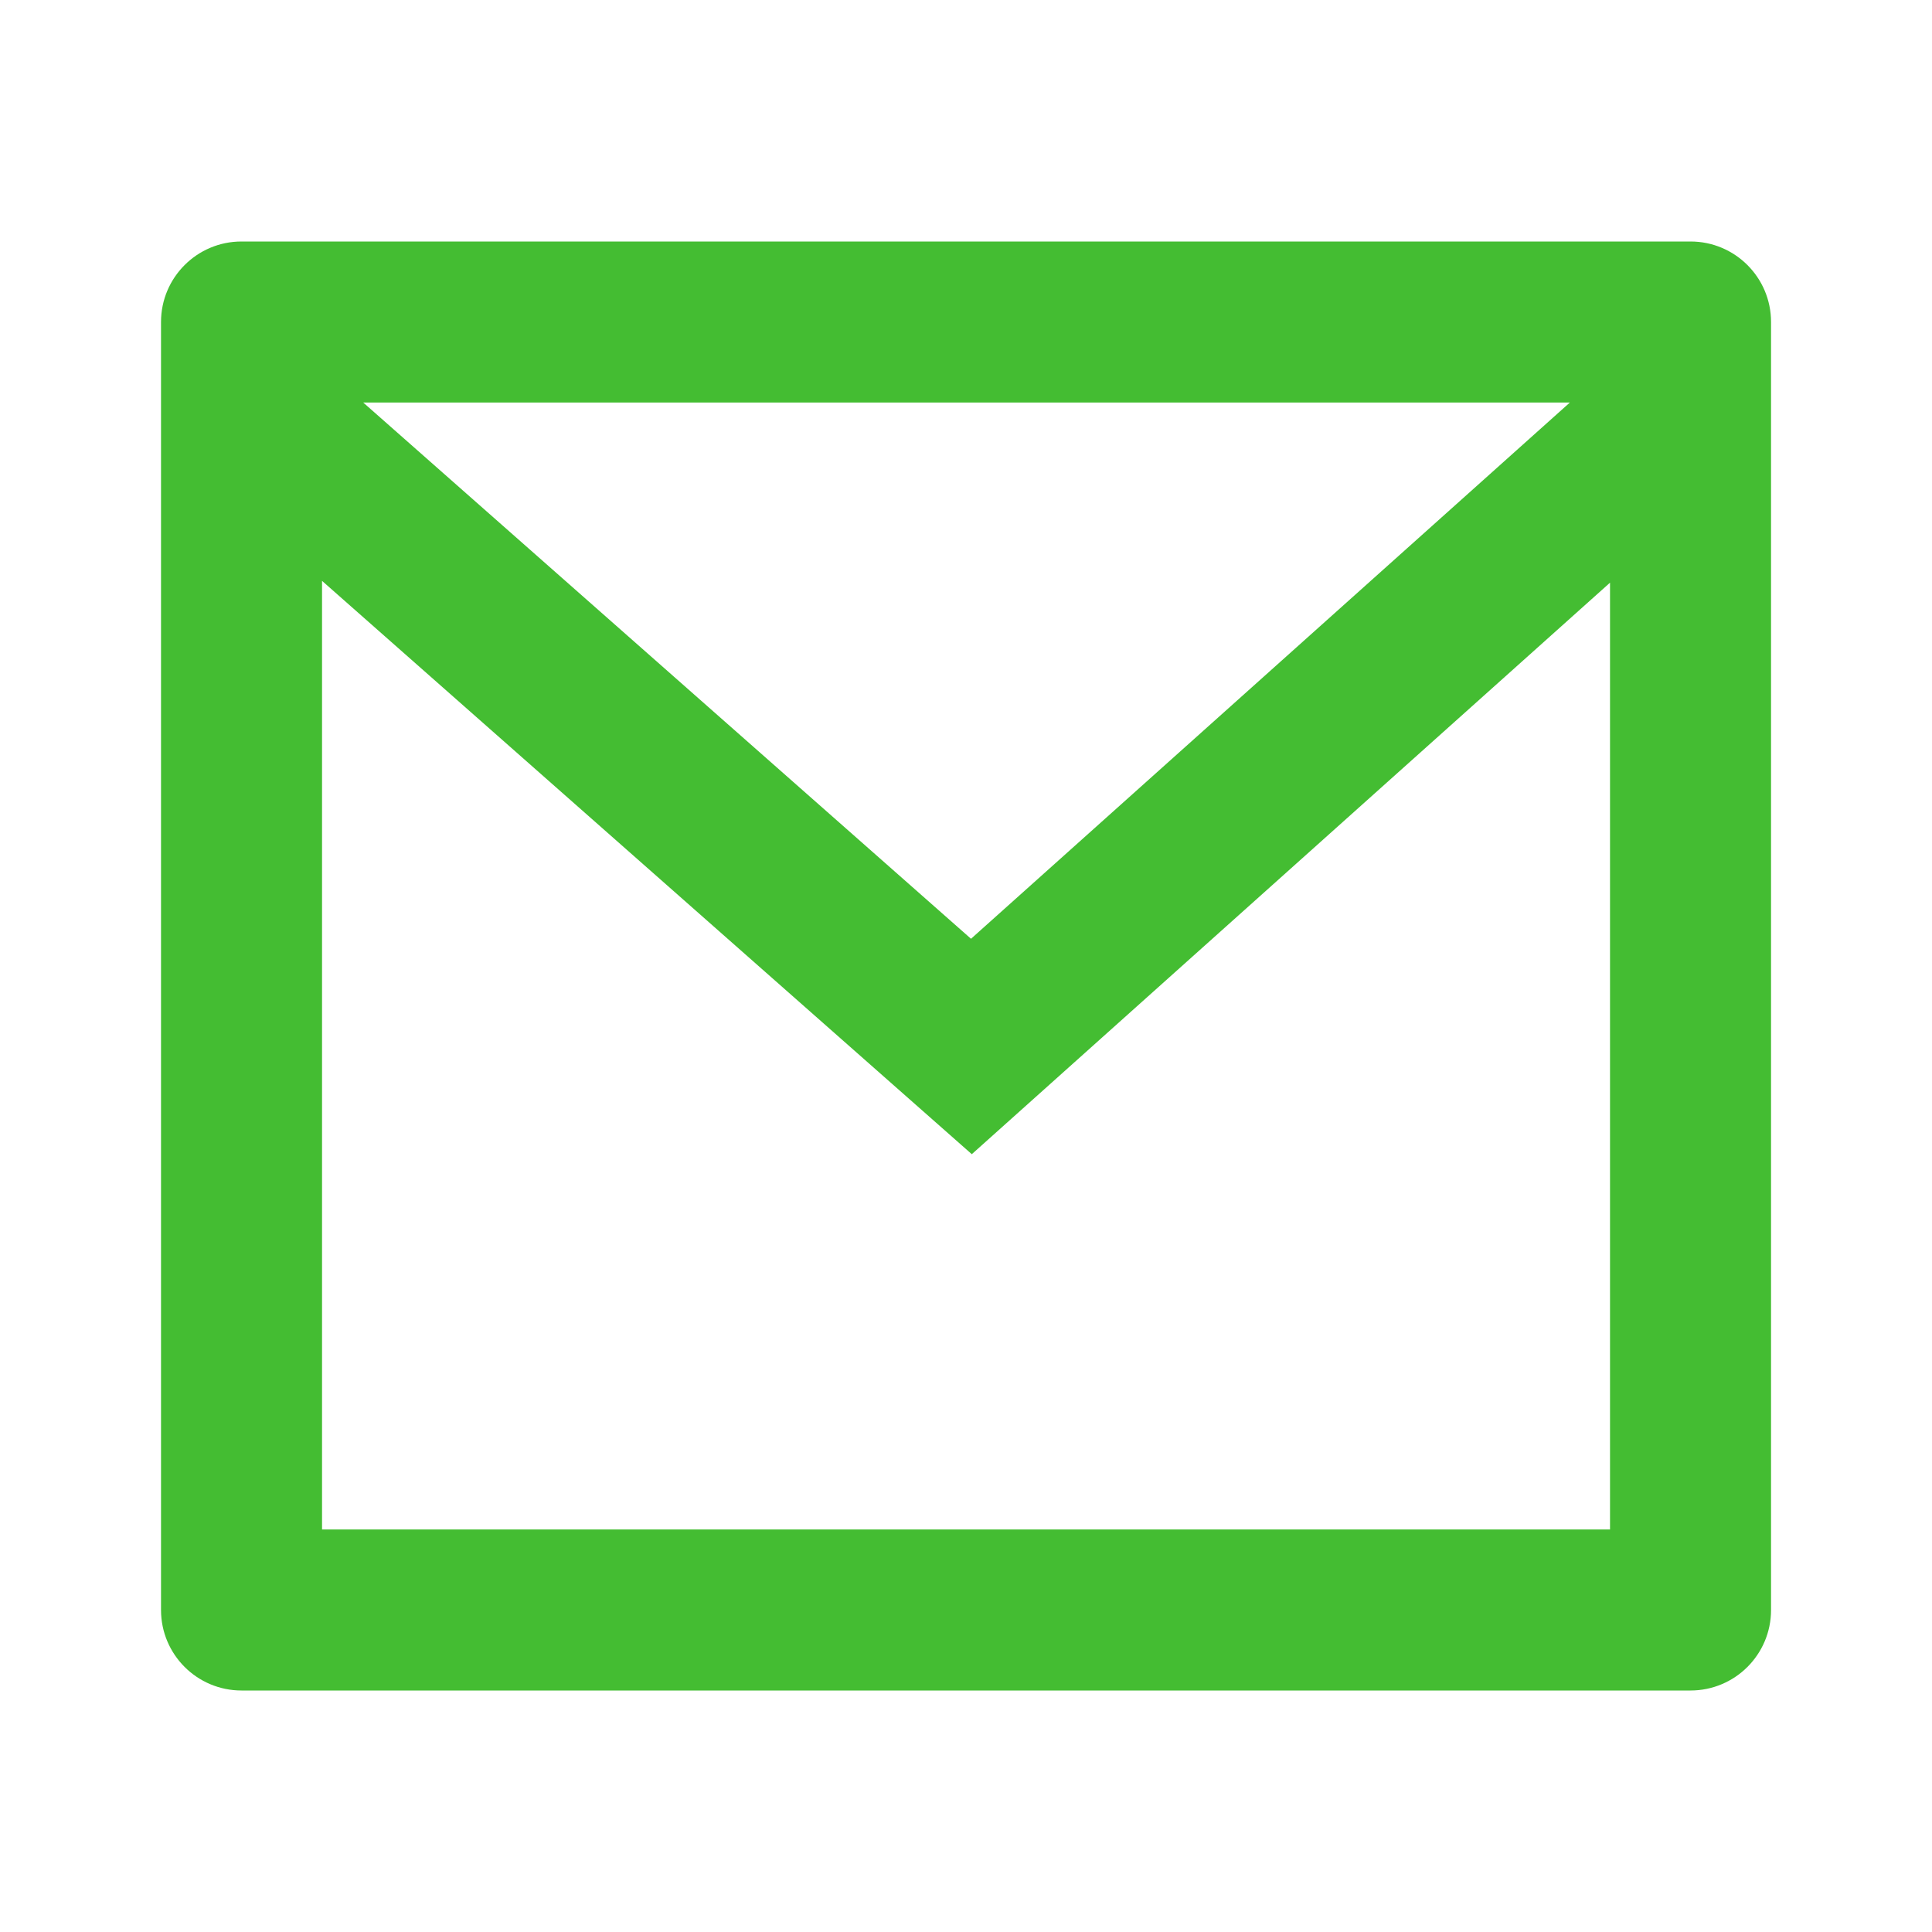 <svg width="32" height="32" viewBox="0 0 32 32" fill="none" xmlns="http://www.w3.org/2000/svg">
<path d="M4 4H28C28.737 4 29.334 4.597 29.334 5.333V26.667C29.334 27.403 28.737 28 28 28H4C3.264 28 2.667 27.403 2.667 26.667V5.333C2.667 4.597 3.264 4 4 4ZM26.667 9.651L16.096 19.117L5.334 9.621V25.333H26.667V9.651ZM6.016 6.667L16.083 15.549L26.002 6.667H6.016Z" fill="#44BD32"/>
</svg>
